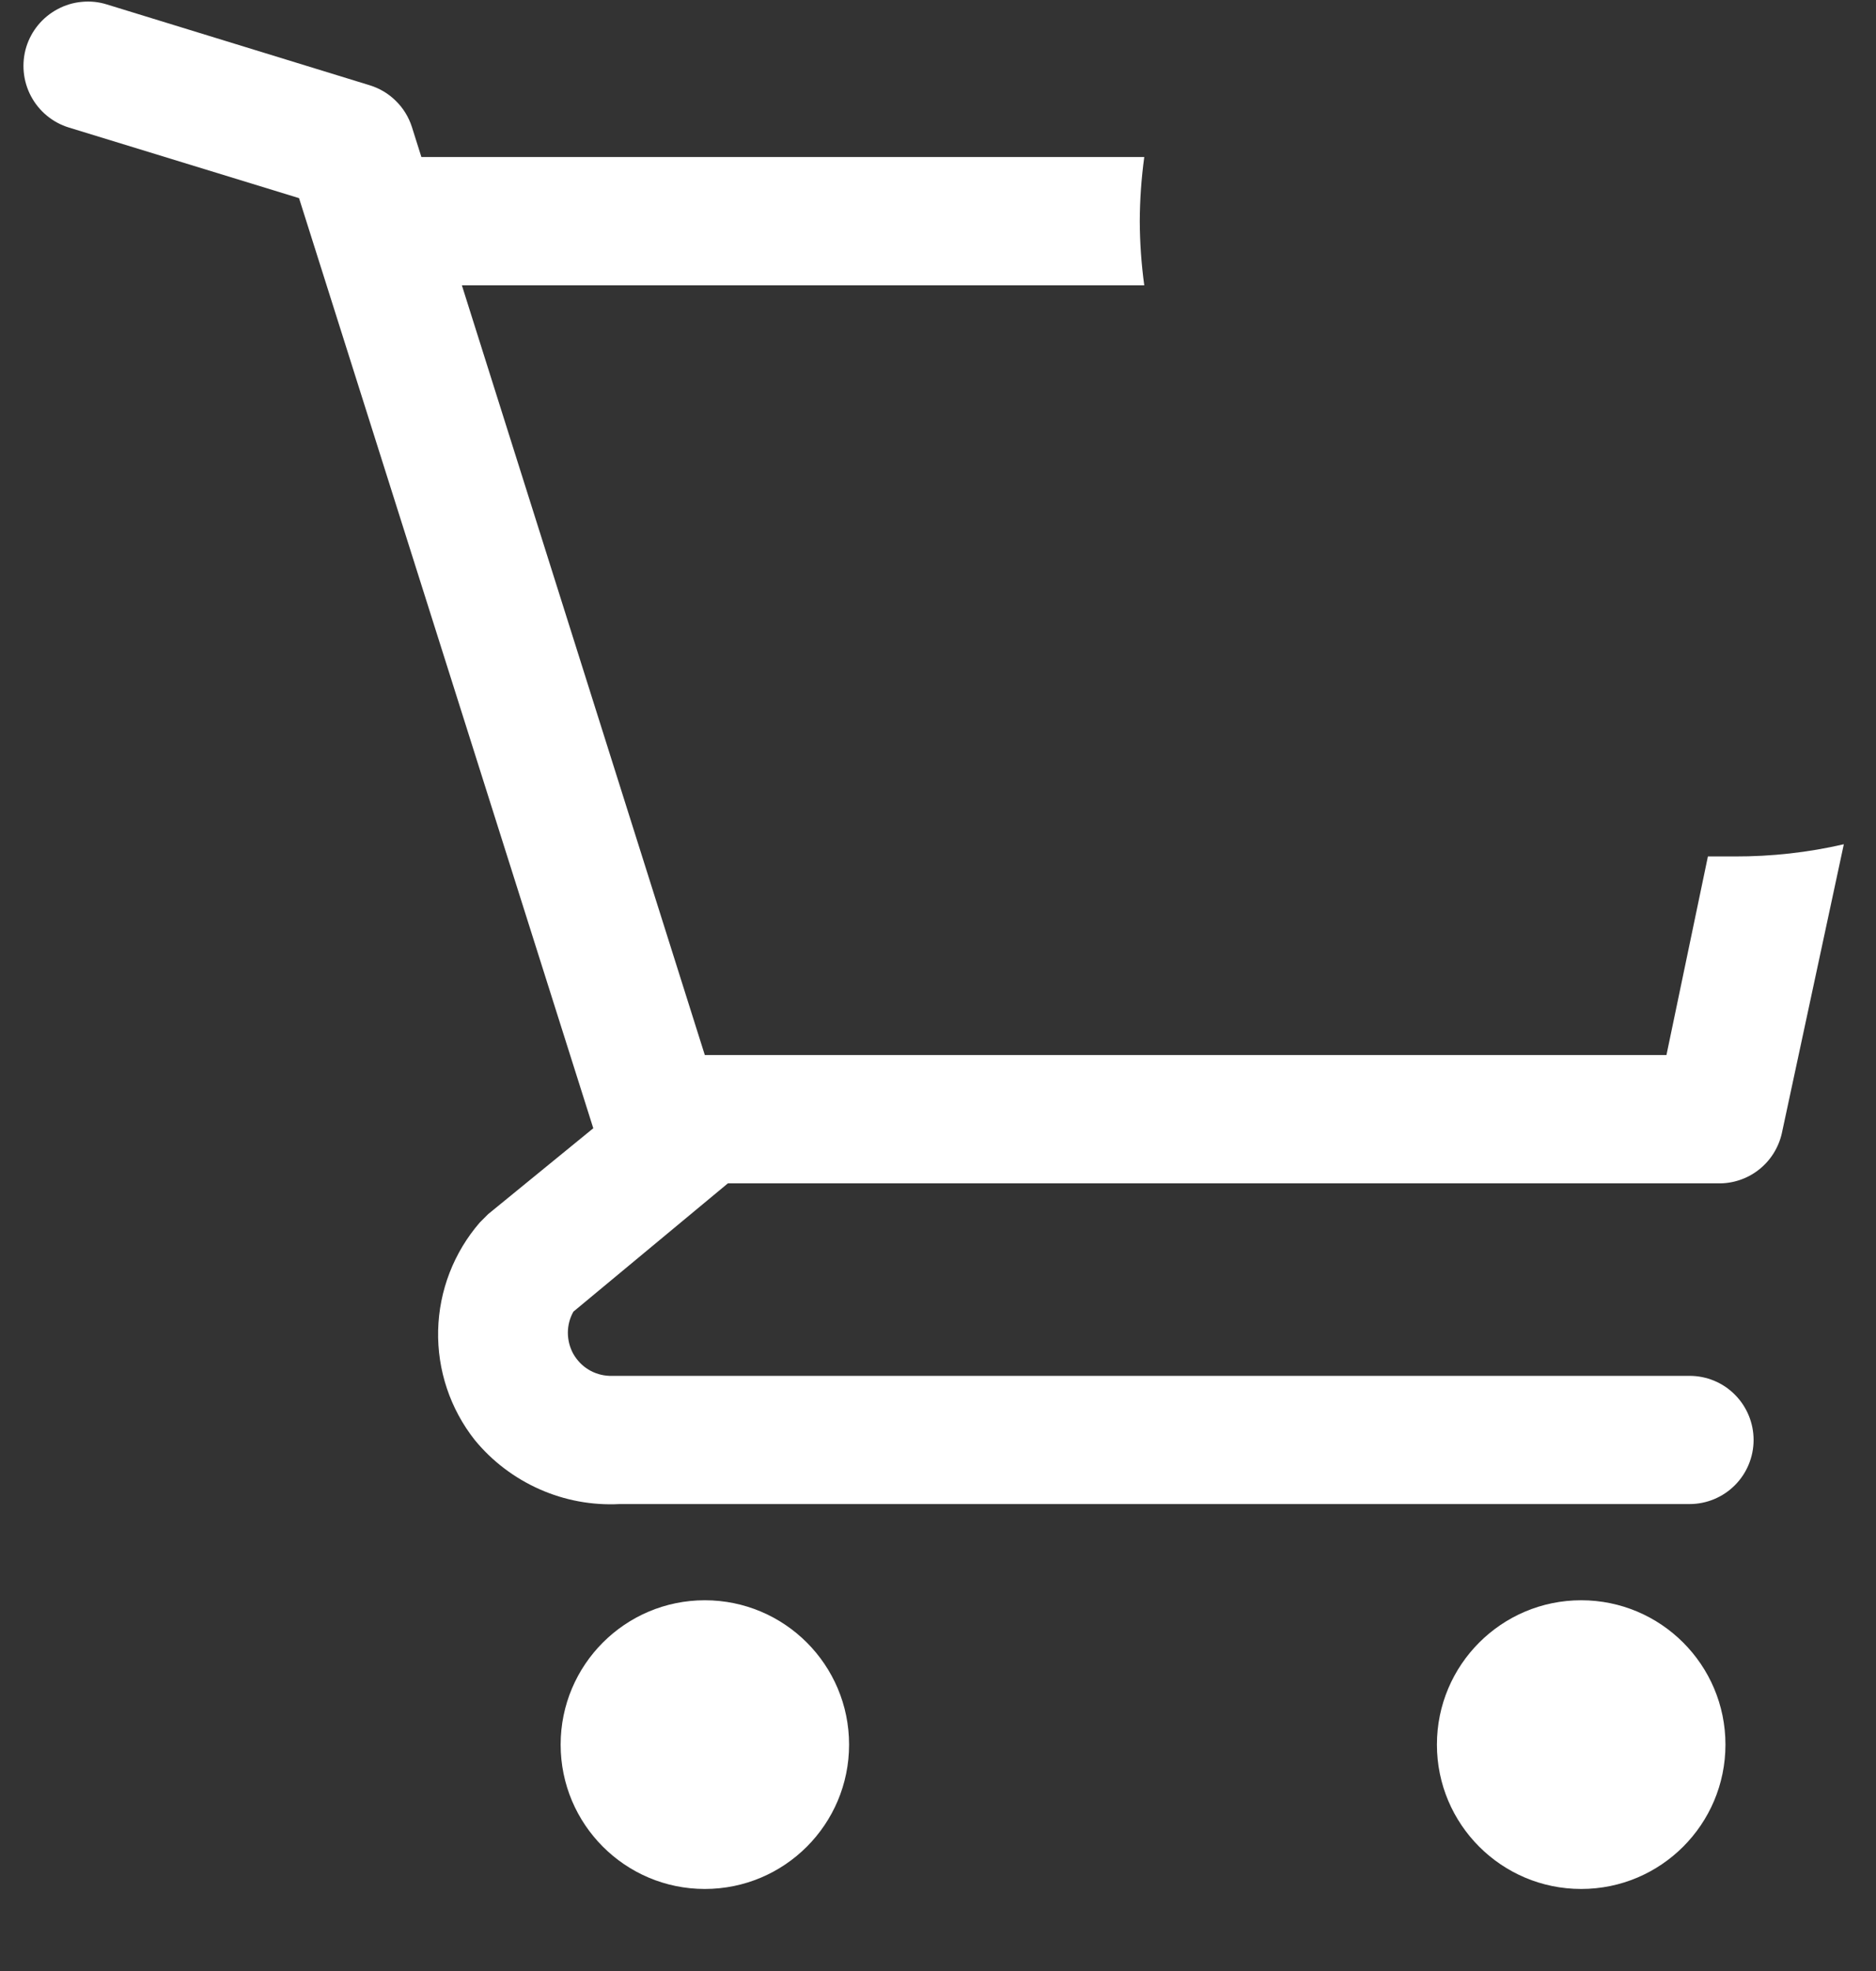 <svg width="20" height="21" viewBox="0 0 20 21" fill="none" xmlns="http://www.w3.org/2000/svg">
<rect x="0" y="0" width="20" height="21" fill="#333333" stroke="none"/>
<path d="M7.514 20.126C8.364 20.126 9.052 19.437 9.052 18.588C9.052 17.739 8.364 17.05 7.514 17.05C6.665 17.05 5.977 17.739 5.977 18.588C5.977 19.437 6.665 20.126 7.514 20.126Z" fill="white"/>
<path d="M16.857 20.126C17.706 20.126 18.395 19.437 18.395 18.588C18.395 17.739 17.706 17.05 16.857 17.05C16.008 17.05 15.319 17.739 15.319 18.588C15.319 19.437 16.008 20.126 16.857 20.126Z" fill="white"/>
<path d="M12.199 3.04C12.168 2.814 12.152 2.586 12.151 2.357C12.152 2.128 12.168 1.9 12.199 1.673H4.255L4.699 3.04H12.199Z" fill="white"/>
<path d="M18.495 9.125H18.208L17.766 11.241H7.514L4.391 1.352C4.357 1.247 4.299 1.152 4.22 1.075C4.142 0.997 4.045 0.94 3.94 0.908L1.138 0.047C1.052 0.02 0.961 0.011 0.872 0.02C0.782 0.028 0.695 0.054 0.615 0.097C0.454 0.182 0.334 0.327 0.28 0.501C0.227 0.675 0.245 0.864 0.33 1.024C0.415 1.185 0.561 1.306 0.735 1.359L3.188 2.111L6.325 12.021L5.204 12.936L5.115 13.025C4.838 13.345 4.681 13.751 4.671 14.174C4.661 14.597 4.799 15.01 5.061 15.342C5.247 15.569 5.484 15.748 5.752 15.867C6.02 15.986 6.312 16.04 6.605 16.025H18.012C18.193 16.025 18.367 15.953 18.495 15.825C18.623 15.697 18.695 15.523 18.695 15.342C18.695 15.161 18.623 14.987 18.495 14.859C18.367 14.73 18.193 14.659 18.012 14.659H6.496C6.417 14.656 6.341 14.633 6.273 14.592C6.206 14.551 6.151 14.493 6.112 14.425C6.074 14.356 6.054 14.278 6.054 14.2C6.054 14.121 6.074 14.044 6.113 13.975L7.76 12.608H18.312C18.47 12.612 18.625 12.561 18.749 12.464C18.874 12.367 18.961 12.229 18.996 12.075L19.657 8.995C19.276 9.083 18.886 9.126 18.495 9.125Z" fill="white"/>
</svg>
